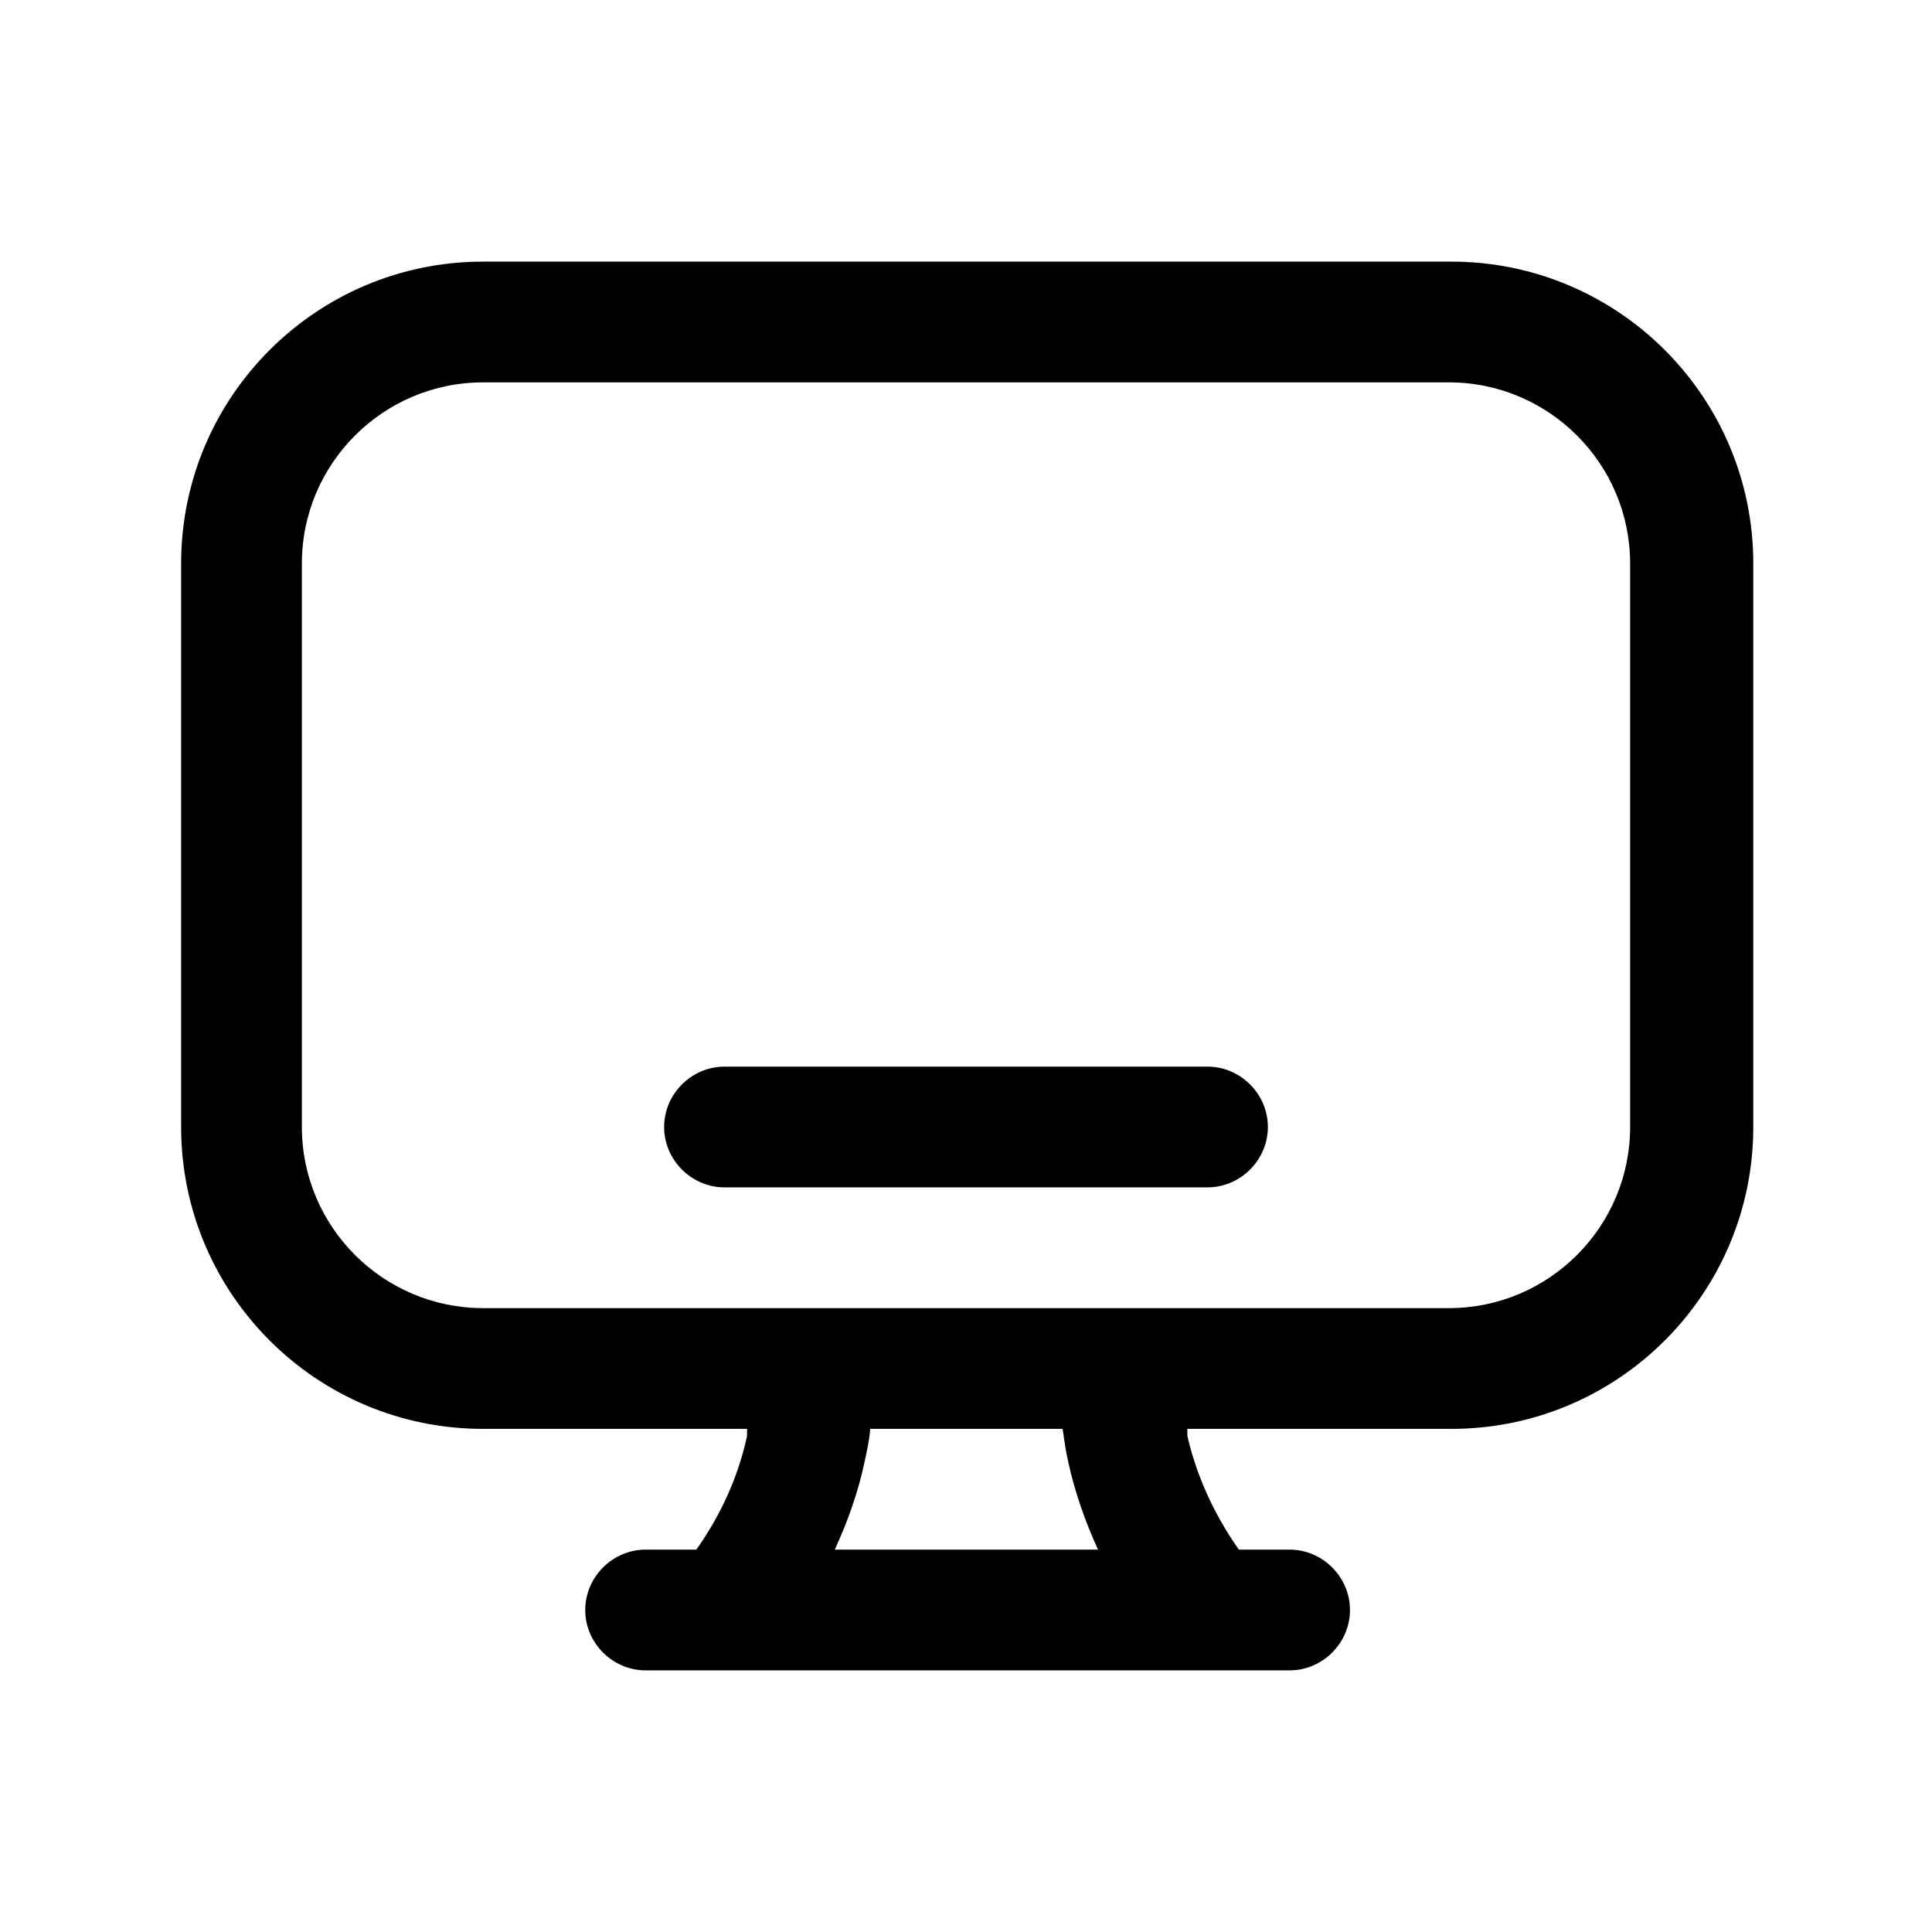 <svg width="24" height="24" viewBox="0 0 24 24" fill="none" xmlns="http://www.w3.org/2000/svg">
<path d="M6 3.25C3.93 3.25 2.25 4.93 2.25 7V14C2.25 16.07 3.93 17.75 6 17.75H9.28C9.28 17.75 9.28 17.81 9.28 17.84C9.15 18.44 8.89 18.91 8.65 19.25H8.02C7.61 19.25 7.27 19.59 7.27 20C7.27 20.41 7.61 20.75 8.02 20.75H16.02C16.43 20.75 16.77 20.41 16.77 20C16.77 19.59 16.43 19.25 16.02 19.25H15.39C15.15 18.91 14.89 18.44 14.75 17.84C14.75 17.81 14.75 17.78 14.75 17.75H18.03C20.1 17.75 21.78 16.07 21.78 14V7C21.78 4.93 20.1 3.25 18.03 3.25H6ZM13.27 18.16C13.35 18.53 13.48 18.9 13.64 19.25H10.37C10.53 18.9 10.66 18.54 10.74 18.16C10.77 18.02 10.8 17.89 10.81 17.75H13.2C13.22 17.89 13.24 18.03 13.27 18.16ZM20.25 14C20.25 15.24 19.24 16.25 18 16.25H6C4.76 16.25 3.75 15.24 3.75 14V7C3.75 5.76 4.76 4.75 6 4.75H18C19.24 4.75 20.25 5.76 20.25 7V14Z" fill="black"/>
<path d="M15 13.25H9C8.59 13.25 8.25 13.59 8.25 14C8.25 14.41 8.59 14.75 9 14.75H15C15.41 14.75 15.75 14.41 15.75 14C15.75 13.59 15.41 13.25 15 13.25Z" fill="black"/>
</svg>
